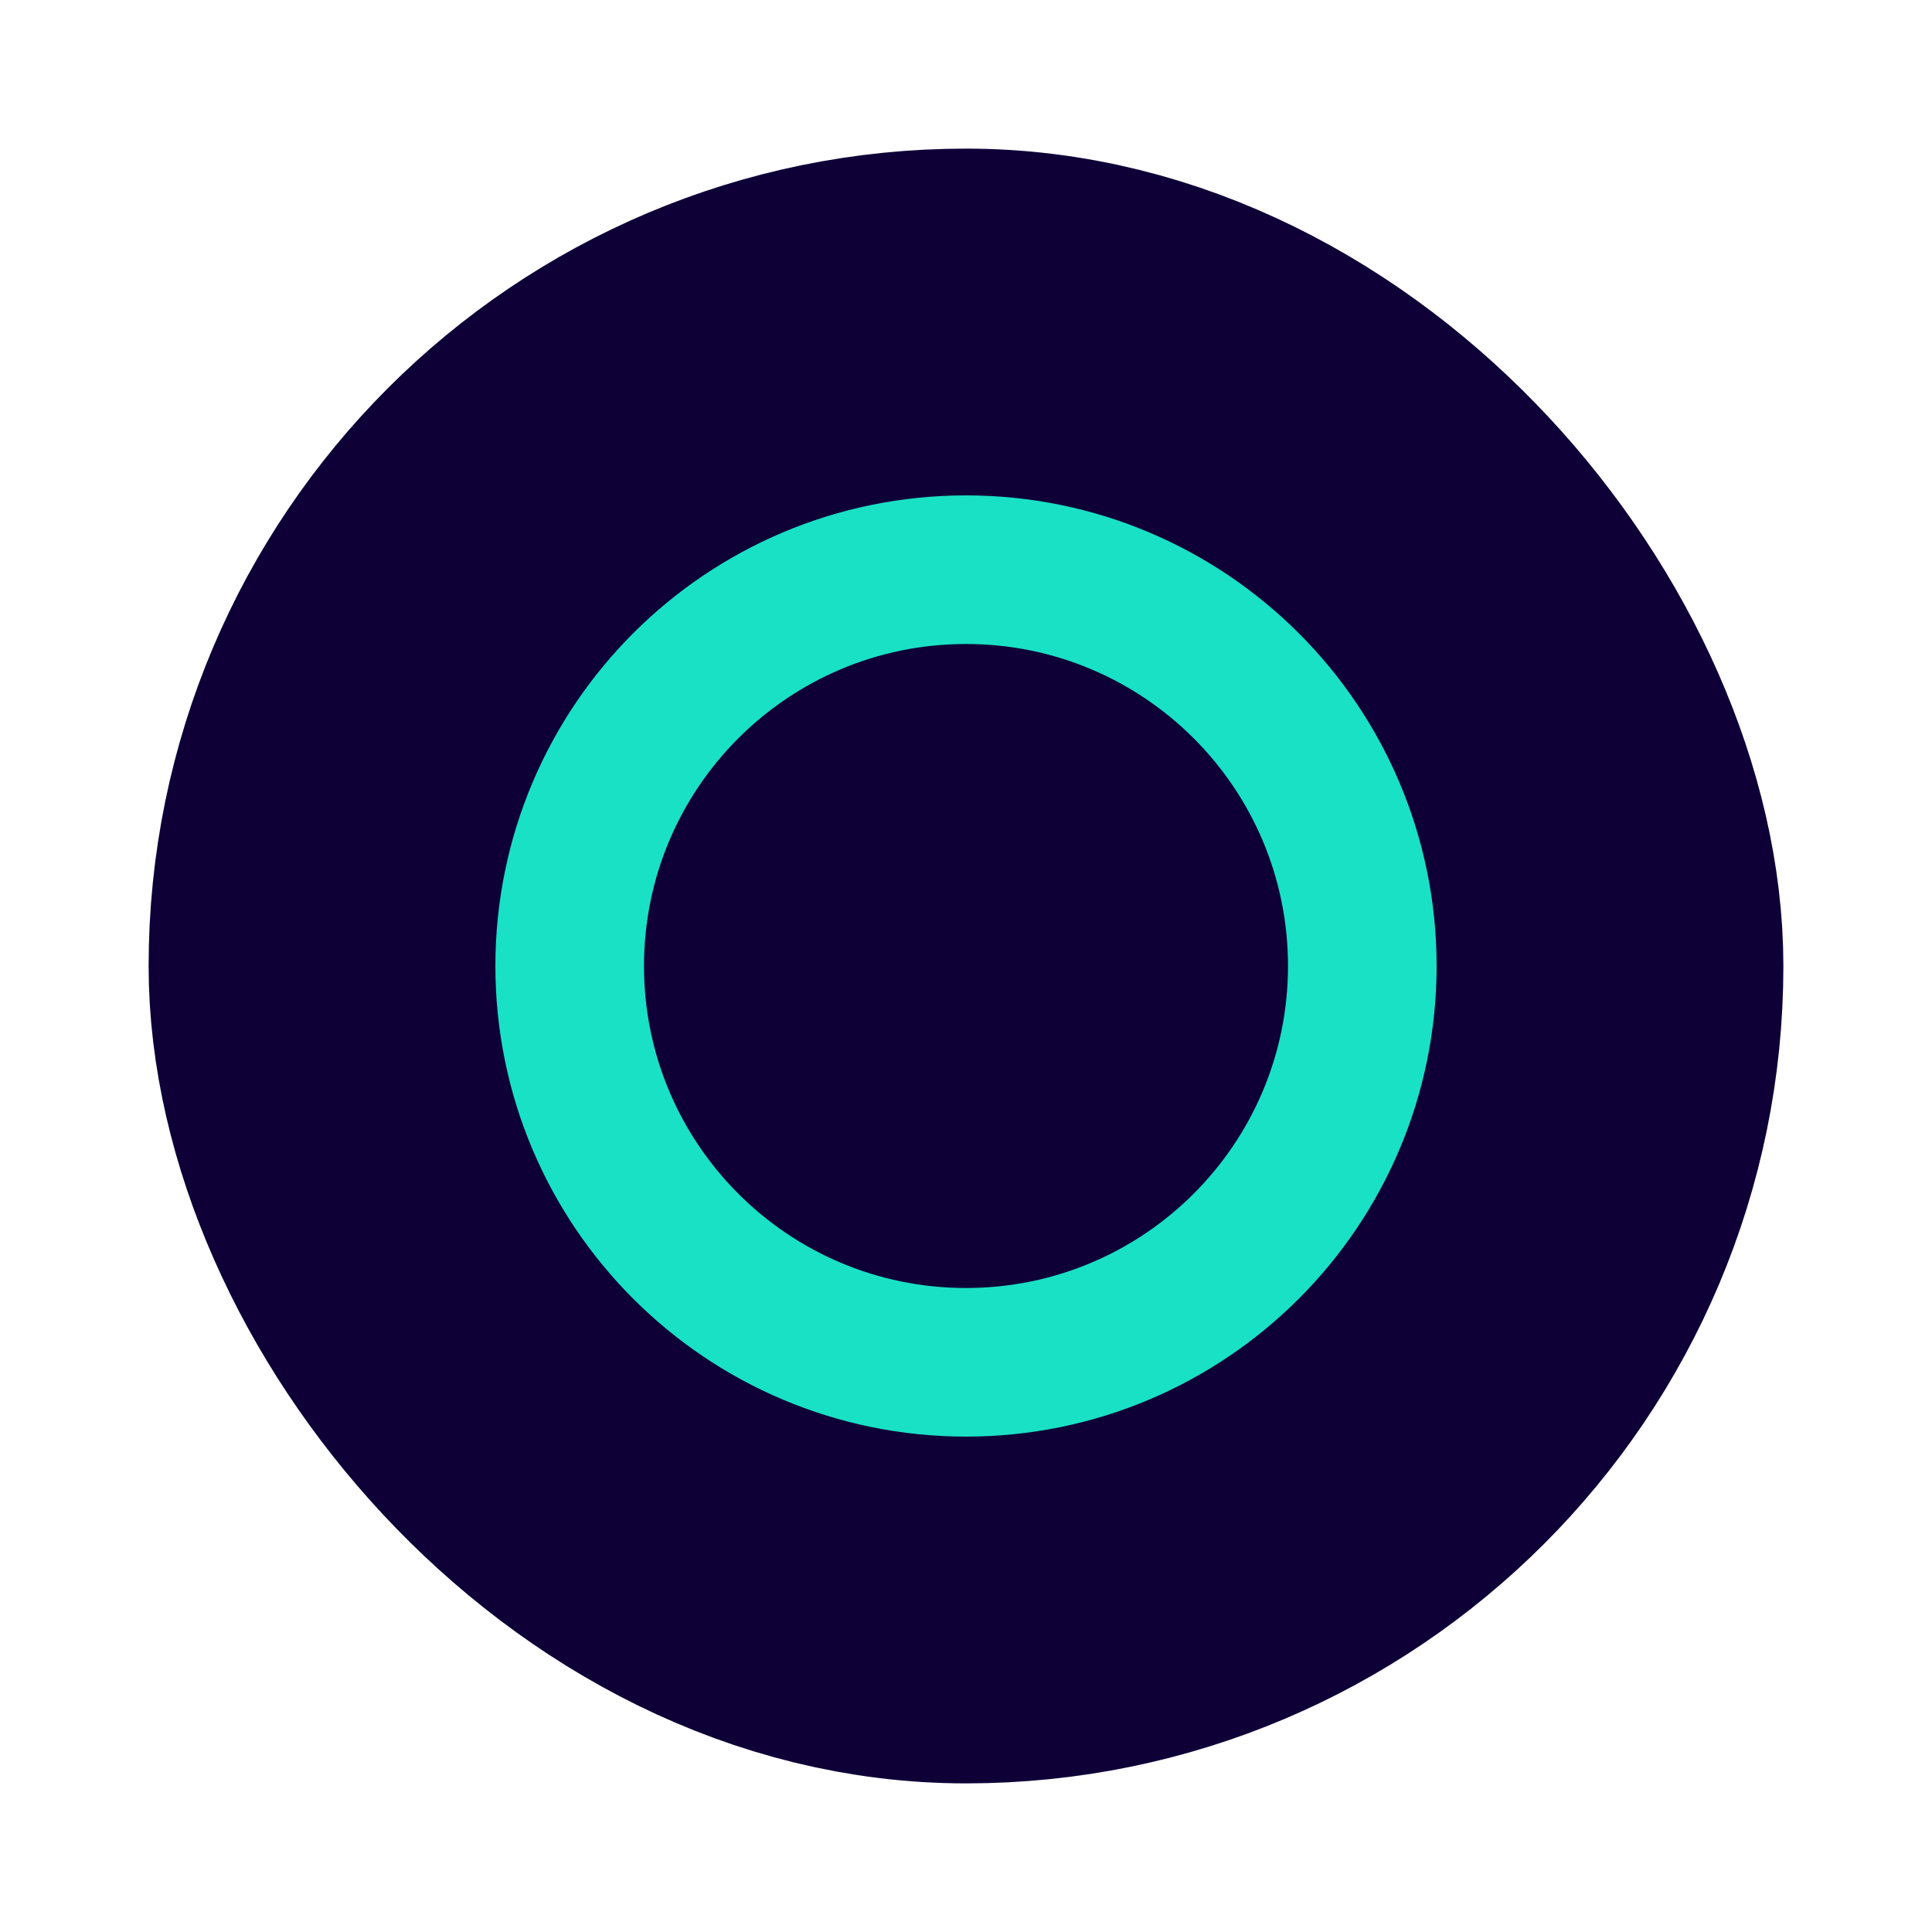 <svg xmlns="http://www.w3.org/2000/svg" viewBox="0 0 39 39" height="39" width="39"><title>circle-15.svg</title><rect fill="none" x="0" y="0" width="39" height="39"></rect><rect x="7" y="7" rx="15.5" ry="15.5" width="25" height="25" stroke="#0e0037" style="stroke-linejoin:round;stroke-miterlimit:4;" fill="#0e0037" stroke-width="8"></rect><rect x="7" y="7" width="25" height="25" rx="15.5" ry="15.5" fill="#0e0037"></rect><path fill="#19e1c5" transform="translate(12 12)" d="M14,7.5c0,3.59-2.91,6.5-6.5,6.5S1,11.09,1,7.5S3.91,1,7.5,1S14,3.91,14,7.5z" style="stroke-linejoin:round;stroke-miterlimit:4;" stroke="#19e1c5" stroke-width="6"></path><path fill="#0e0037" transform="translate(12 12)" d="M14,7.5c0,3.59-2.91,6.5-6.5,6.5S1,11.09,1,7.5S3.91,1,7.5,1S14,3.91,14,7.5z"></path></svg>